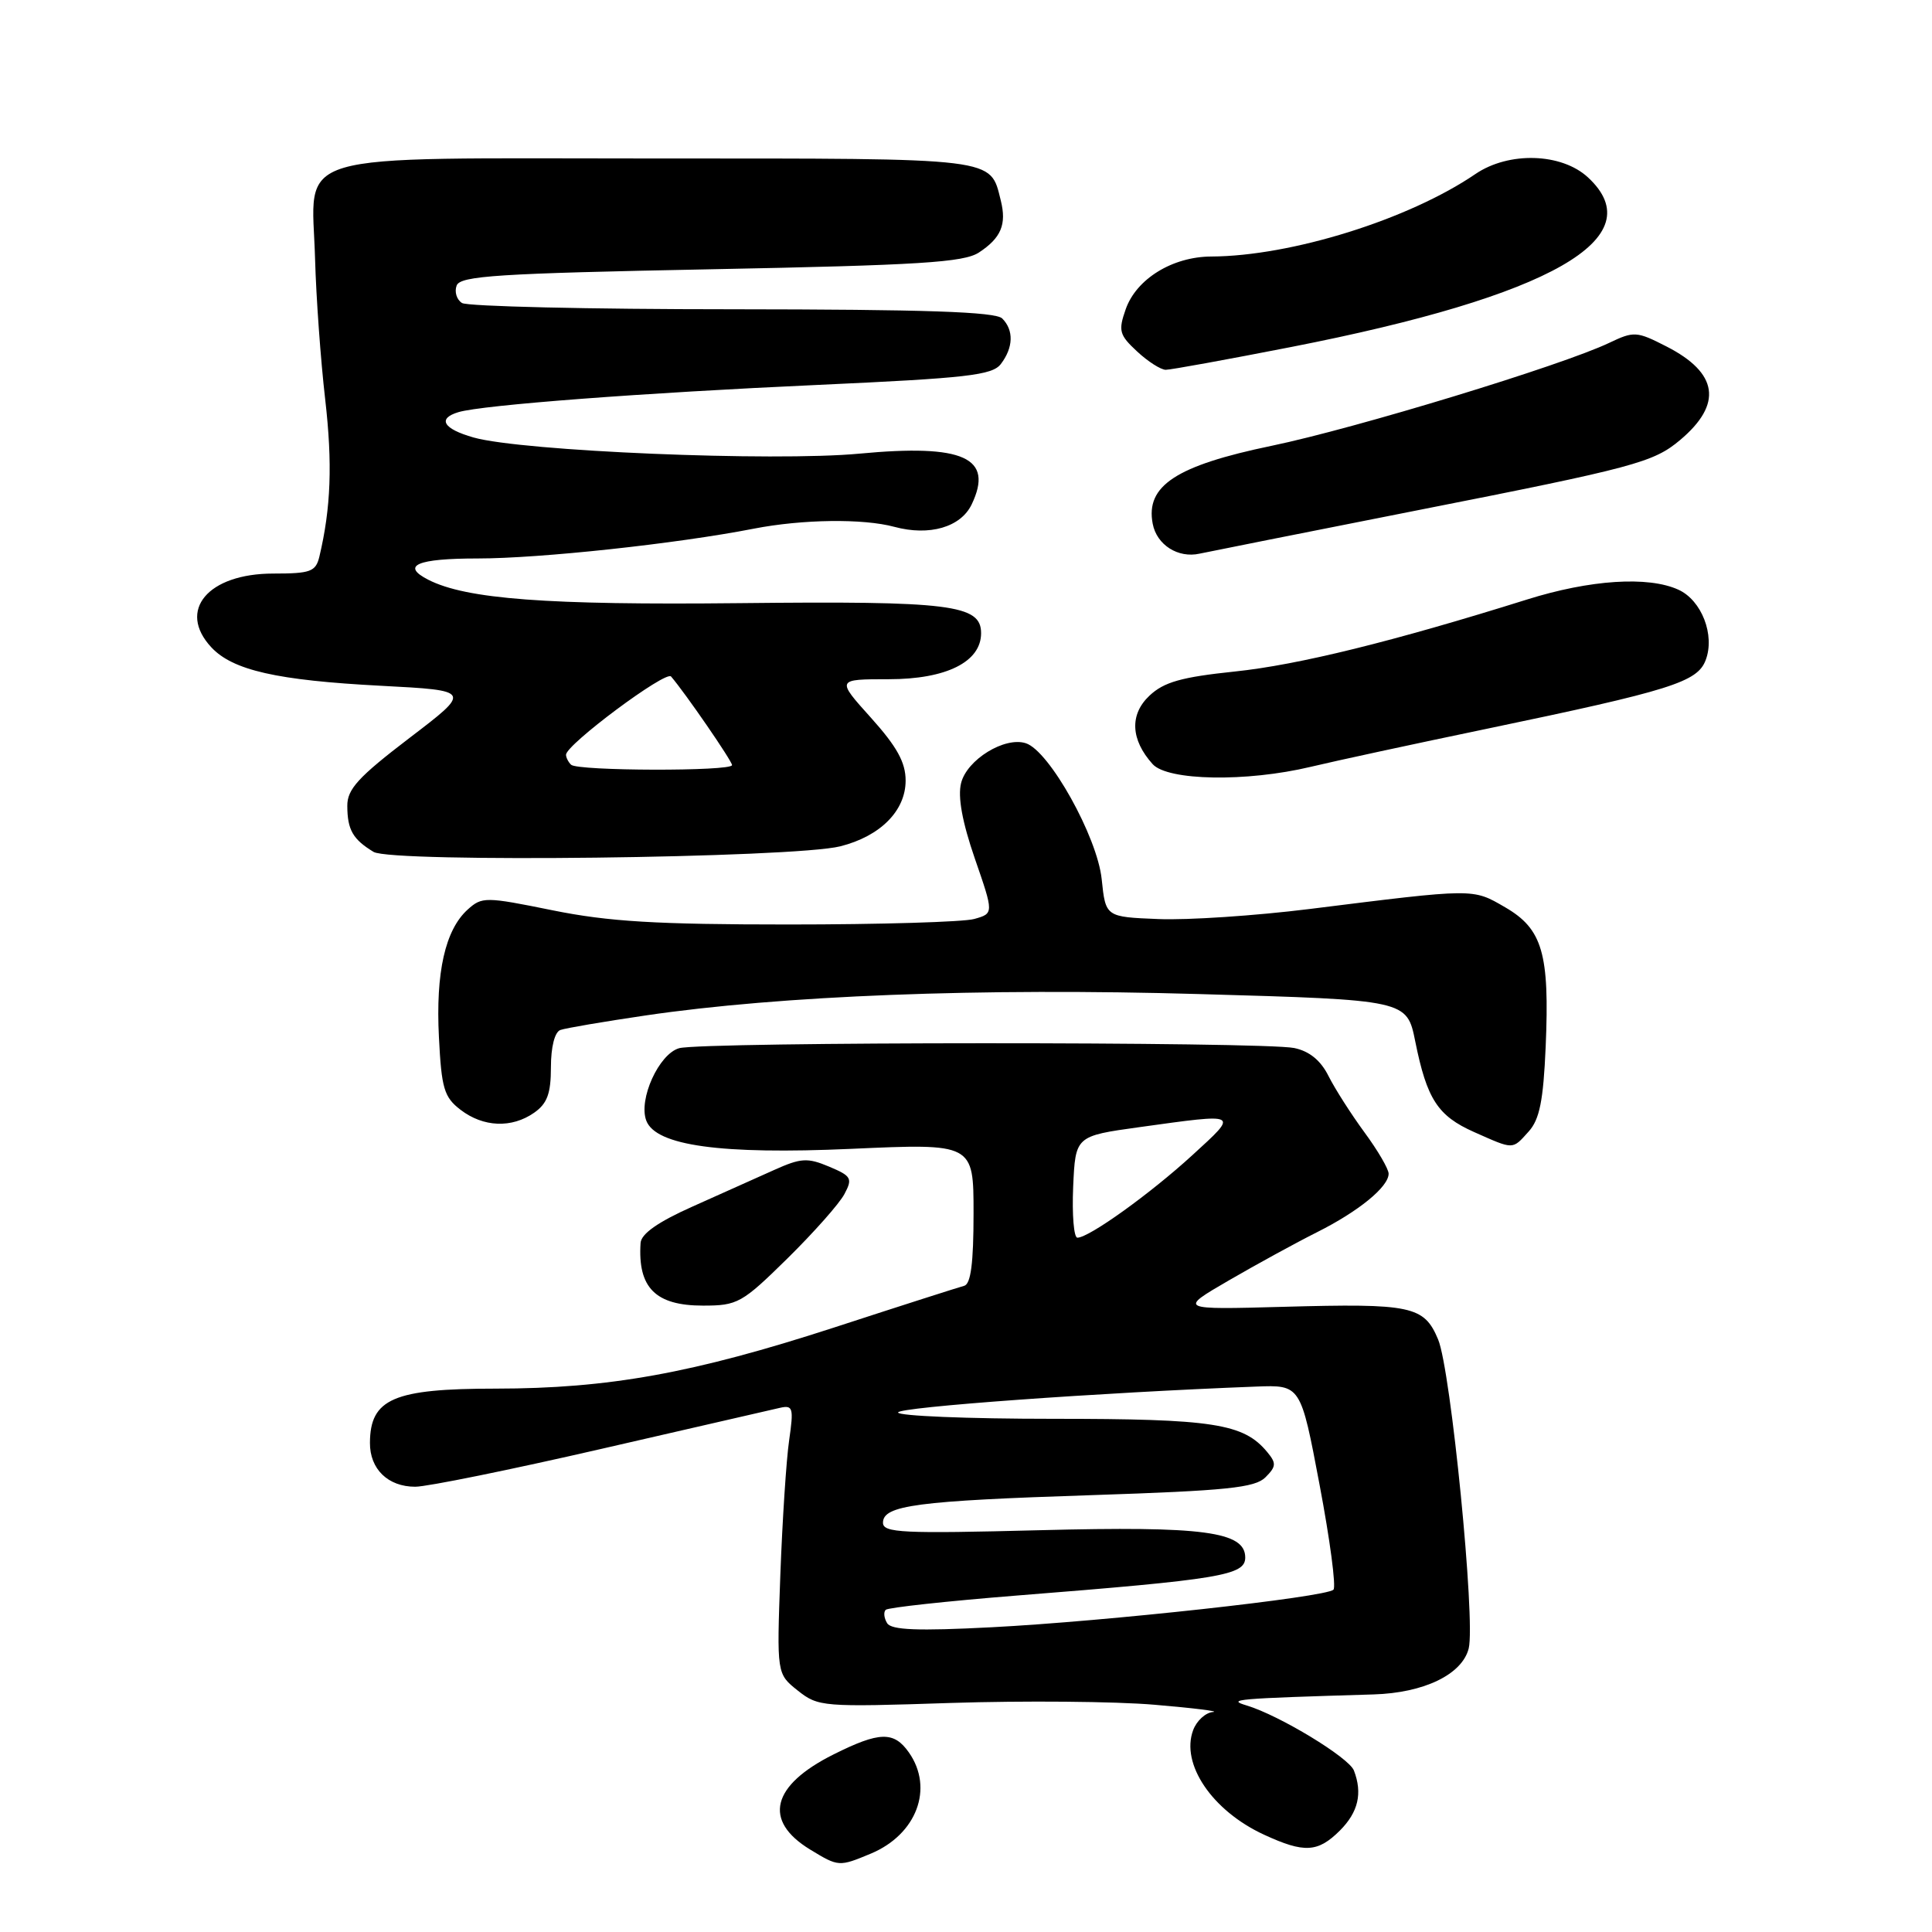<?xml version="1.0" encoding="UTF-8" standalone="no"?>
<!DOCTYPE svg PUBLIC "-//W3C//DTD SVG 1.1//EN" "http://www.w3.org/Graphics/SVG/1.1/DTD/svg11.dtd" >
<svg xmlns="http://www.w3.org/2000/svg" xmlns:xlink="http://www.w3.org/1999/xlink" version="1.1" viewBox="0 0 256 256">
 <g >
 <path fill="currentColor"
d=" M 115.40 245.61 C 121.46 243.07 123.76 236.96 120.44 232.22 C 118.45 229.38 116.55 229.42 110.45 232.47 C 102.22 236.58 101.07 241.24 107.34 245.07 C 111.12 247.37 111.17 247.37 115.40 245.61 Z  M 177.55 242.55 C 179.98 240.11 180.56 237.62 179.40 234.60 C 178.74 232.88 169.52 227.29 165.21 225.99 C 162.48 225.17 163.63 225.07 182.00 224.52 C 188.68 224.32 193.74 221.88 194.61 218.43 C 195.53 214.75 192.25 181.53 190.56 177.49 C 188.70 173.04 187.05 172.69 170.06 173.16 C 156.15 173.54 156.15 173.54 162.83 169.66 C 166.50 167.53 171.75 164.66 174.50 163.28 C 180.01 160.52 184.00 157.27 184.00 155.52 C 184.00 154.90 182.56 152.43 180.79 150.03 C 179.03 147.63 176.89 144.28 176.04 142.59 C 175.01 140.52 173.51 139.29 171.50 138.87 C 167.40 138.01 93.12 138.03 90.00 138.89 C 87.31 139.64 84.56 145.69 85.64 148.50 C 86.91 151.81 95.52 153.00 112.75 152.23 C 129.00 151.50 129.00 151.50 129.00 160.78 C 129.00 167.37 128.64 170.16 127.75 170.38 C 127.06 170.56 119.30 173.04 110.50 175.91 C 91.83 181.97 80.65 183.99 65.68 184.00 C 52.15 184.00 49.05 185.34 49.02 191.18 C 49.00 194.66 51.41 197.00 55.02 197.00 C 56.60 197.00 67.70 194.74 79.70 191.98 C 91.69 189.22 102.34 186.77 103.37 186.54 C 105.07 186.16 105.18 186.57 104.57 190.81 C 104.19 193.39 103.67 201.42 103.40 208.64 C 102.92 221.79 102.92 221.79 105.71 224.01 C 108.42 226.16 109.00 226.21 126.00 225.65 C 135.62 225.34 147.78 225.44 153.00 225.89 C 158.22 226.33 161.70 226.77 160.72 226.85 C 159.74 226.93 158.56 228.01 158.10 229.25 C 156.42 233.74 160.62 239.94 167.50 243.11 C 172.83 245.57 174.62 245.47 177.55 242.55 Z  M 104.34 166.75 C 107.83 163.31 111.23 159.48 111.89 158.22 C 113.00 156.14 112.82 155.83 109.85 154.58 C 106.99 153.38 106.13 153.43 102.55 155.04 C 100.32 156.04 95.46 158.22 91.75 159.88 C 87.20 161.91 84.96 163.48 84.88 164.70 C 84.49 170.63 86.85 173.00 93.15 173.00 C 97.73 173.00 98.31 172.68 104.34 166.75 Z  M 202.55 149.94 C 204.00 148.34 204.50 145.87 204.81 138.69 C 205.34 126.35 204.39 123.09 199.44 120.22 C 195.09 117.70 195.54 117.70 173.50 120.45 C 166.35 121.34 157.35 121.94 153.50 121.78 C 146.50 121.50 146.50 121.50 145.98 116.50 C 145.40 110.88 139.03 99.46 135.92 98.48 C 133.12 97.58 128.12 100.66 127.35 103.76 C 126.89 105.57 127.50 108.92 129.17 113.76 C 131.69 121.04 131.69 121.04 129.09 121.77 C 127.67 122.17 116.60 122.50 104.50 122.50 C 86.93 122.50 80.63 122.12 73.22 120.62 C 64.30 118.81 63.87 118.81 61.96 120.53 C 58.99 123.23 57.72 128.84 58.16 137.43 C 58.50 144.22 58.84 145.38 61.02 147.05 C 64.04 149.37 67.81 149.52 70.78 147.44 C 72.51 146.23 73.00 144.90 73.00 141.41 C 73.00 138.74 73.50 136.75 74.25 136.48 C 74.94 136.23 80.00 135.37 85.50 134.56 C 103.47 131.91 129.89 130.88 158.96 131.72 C 186.42 132.50 186.42 132.50 187.53 138.00 C 189.07 145.65 190.51 147.86 195.32 150.00 C 200.64 152.36 200.36 152.37 202.55 149.94 Z  M 111.35 112.14 C 116.65 110.80 120.00 107.43 120.00 103.43 C 120.00 101.02 118.85 98.94 115.41 95.11 C 110.81 90.00 110.81 90.00 117.77 90.00 C 125.40 90.00 130.00 87.70 130.00 83.90 C 130.00 80.12 125.99 79.62 98.00 79.92 C 72.48 80.19 61.78 79.39 56.75 76.82 C 53.07 74.94 55.26 74.00 63.29 74.00 C 71.55 74.00 89.65 72.05 99.89 70.05 C 106.31 68.80 114.37 68.69 118.51 69.81 C 123.15 71.06 127.30 69.86 128.75 66.84 C 131.72 60.63 127.69 58.81 113.88 60.11 C 102.47 61.18 69.18 59.79 62.75 57.97 C 58.73 56.83 57.91 55.46 60.75 54.61 C 63.95 53.66 85.22 52.05 108.41 51.00 C 128.17 50.10 131.49 49.72 132.62 48.23 C 134.28 46.05 134.35 43.75 132.80 42.20 C 131.91 41.31 122.57 41.00 97.05 40.98 C 78.05 40.98 61.92 40.60 61.22 40.15 C 60.51 39.71 60.19 38.66 60.51 37.83 C 61.00 36.55 66.00 36.23 94.20 35.68 C 121.87 35.14 127.70 34.77 129.71 33.46 C 132.65 31.53 133.40 29.74 132.61 26.57 C 131.17 20.84 132.50 21.00 87.08 21.00 C 37.27 21.00 41.35 19.80 41.75 34.36 C 41.89 39.39 42.49 47.74 43.09 52.92 C 44.07 61.44 43.85 67.32 42.32 73.75 C 41.84 75.75 41.16 76.00 36.21 76.00 C 27.55 76.00 23.45 80.88 28.00 85.77 C 30.84 88.82 36.70 90.15 50.50 90.87 C 62.50 91.50 62.50 91.50 54.25 97.79 C 47.48 102.96 46.00 104.57 46.02 106.79 C 46.03 109.96 46.76 111.22 49.50 112.88 C 51.91 114.34 105.14 113.70 111.35 112.14 Z  M 173.67 101.61 C 176.88 100.84 187.38 98.57 197.00 96.57 C 221.41 91.48 224.91 90.38 226.01 87.47 C 227.27 84.16 225.48 79.54 222.40 78.14 C 218.40 76.31 210.69 76.81 202.30 79.45 C 184.60 85.00 172.00 88.11 163.61 88.98 C 156.55 89.72 154.23 90.37 152.31 92.18 C 149.66 94.67 149.81 98.01 152.73 101.25 C 154.72 103.46 165.17 103.64 173.67 101.61 Z  M 188.00 67.58 C 216.60 61.94 219.10 61.27 222.63 58.30 C 228.29 53.53 227.68 49.41 220.80 45.90 C 216.87 43.89 216.50 43.87 213.23 45.43 C 206.94 48.43 179.65 56.75 168.50 59.07 C 155.84 61.70 151.77 64.37 152.74 69.40 C 153.27 72.20 156.10 74.00 158.96 73.36 C 159.81 73.17 172.88 70.57 188.00 67.58 Z  M 171.08 45.98 C 205.57 39.23 219.06 31.52 210.42 23.51 C 206.91 20.26 199.92 20.05 195.50 23.06 C 186.67 29.08 171.11 33.94 160.50 33.99 C 155.35 34.01 150.56 36.97 149.16 40.98 C 148.16 43.83 148.31 44.38 150.67 46.57 C 152.11 47.91 153.82 49.00 154.47 49.00 C 155.13 49.00 162.60 47.64 171.08 45.98 Z  M 117.55 215.08 C 117.14 214.41 117.05 213.62 117.36 213.31 C 117.66 213.01 125.47 212.16 134.71 211.42 C 161.77 209.28 165.00 208.74 165.00 206.38 C 165.00 202.94 159.47 202.20 137.82 202.76 C 119.60 203.23 117.00 203.11 117.00 201.77 C 117.00 199.46 121.44 198.87 144.76 198.11 C 162.57 197.52 166.29 197.14 167.68 195.75 C 169.11 194.32 169.14 193.88 167.91 192.40 C 164.78 188.62 160.77 188.00 139.53 188.00 C 128.24 188.00 119.00 187.62 119.00 187.16 C 119.00 186.45 145.72 184.52 166.42 183.73 C 172.35 183.50 172.35 183.50 174.85 196.74 C 176.23 204.02 177.06 210.28 176.69 210.64 C 175.70 211.64 146.43 214.85 131.40 215.62 C 121.59 216.13 118.11 215.99 117.55 215.08 Z  M 142.20 157.26 C 142.50 150.53 142.50 150.53 151.00 149.35 C 164.36 147.50 164.17 147.41 158.00 153.06 C 152.41 158.18 144.30 164.00 142.76 164.00 C 142.29 164.00 142.04 160.97 142.20 157.26 Z  M 75.67 101.33 C 75.30 100.97 75.00 100.37 75.00 100.01 C 75.00 98.67 88.22 88.82 88.92 89.64 C 90.84 91.88 97.00 100.84 97.00 101.38 C 97.00 102.22 76.51 102.17 75.67 101.33 Z "/>
</g>
</svg>